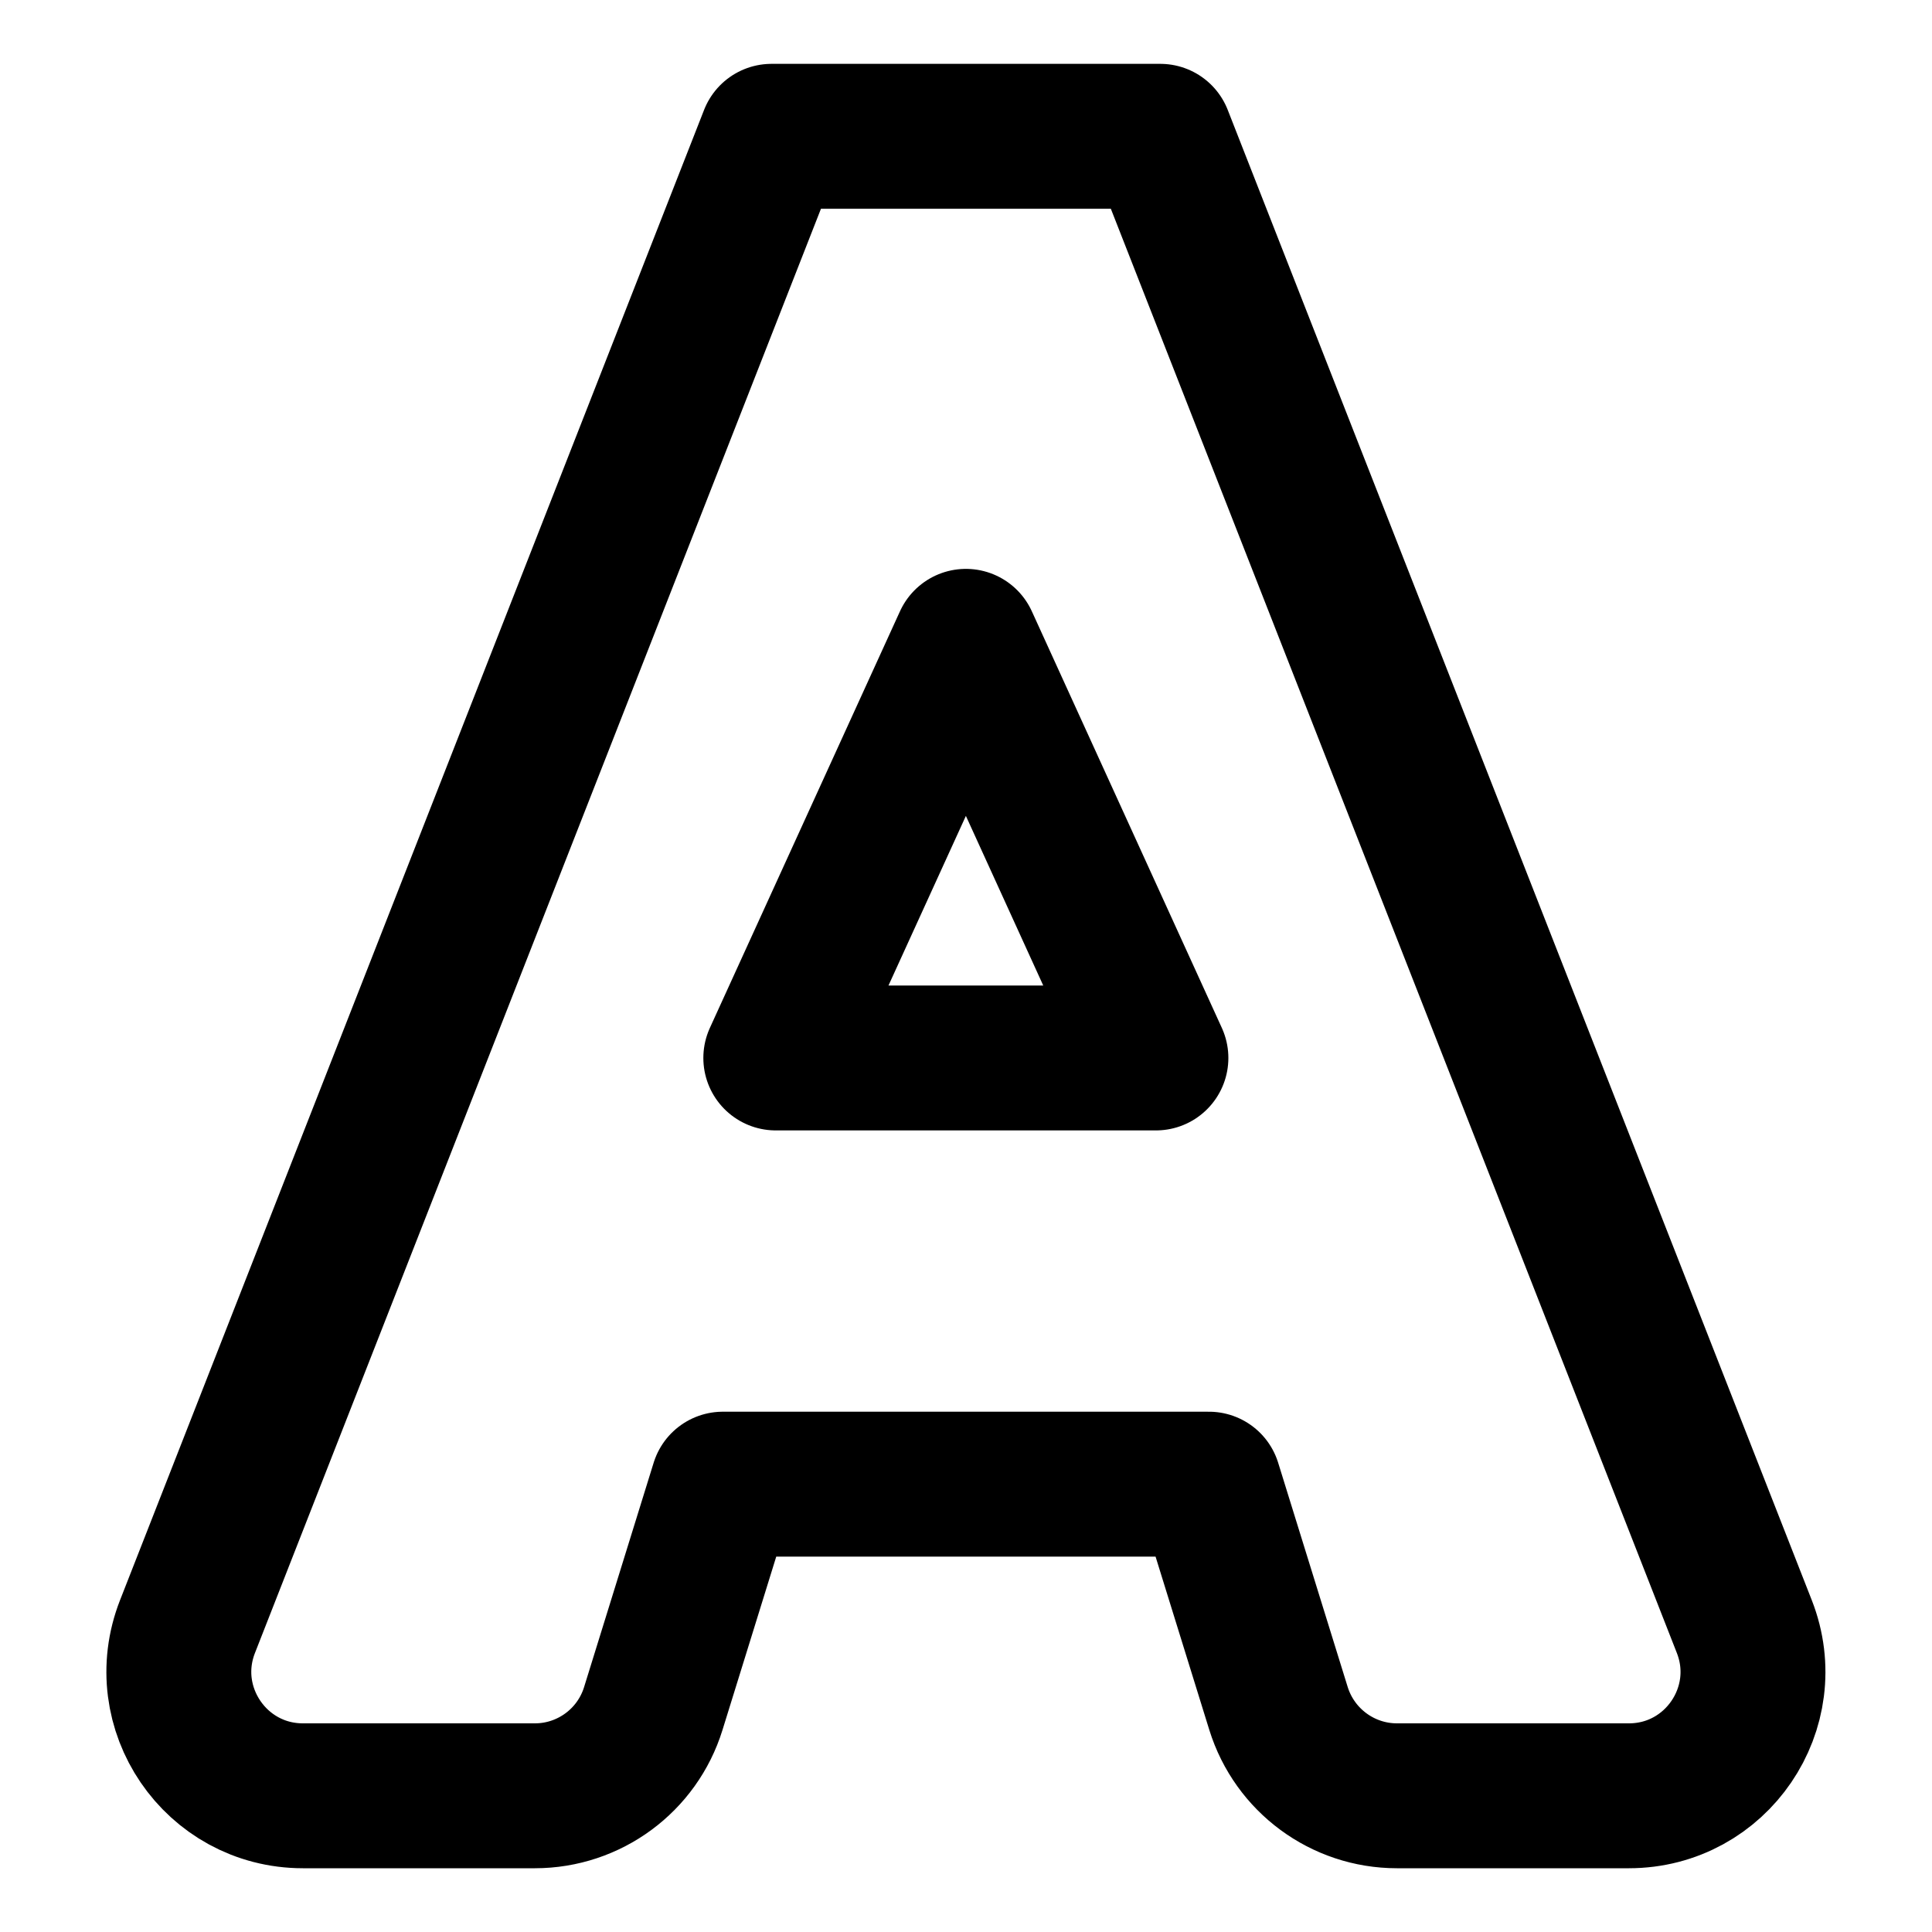 <svg width="20" height="20" viewBox="0 0 20 20" fill="none" xmlns="http://www.w3.org/2000/svg">
<g id="text-outline-28">
<g id="text-outline">
<path id="Union" fill-rule="evenodd" clip-rule="evenodd" d="M7.483 15.364L6.763 17.686C6.597 18.223 6.1 18.59 5.537 18.59H3.136C2.232 18.59 1.611 17.68 1.941 16.838L7.987 1.411H12.011L18.057 16.838C18.387 17.68 17.767 18.59 16.862 18.59H14.461C13.899 18.59 13.402 18.223 13.235 17.686L12.515 15.364H7.483Z" stroke="black" stroke-width="1.5" stroke-linecap="round" stroke-linejoin="round"/>
<path id="Vector 780" d="M9.999 6.639L8.031 10.952H11.966L9.999 6.639Z" stroke="black" stroke-width="1.5" stroke-linecap="round" stroke-linejoin="round"/>
</g>
</g>
</svg>

